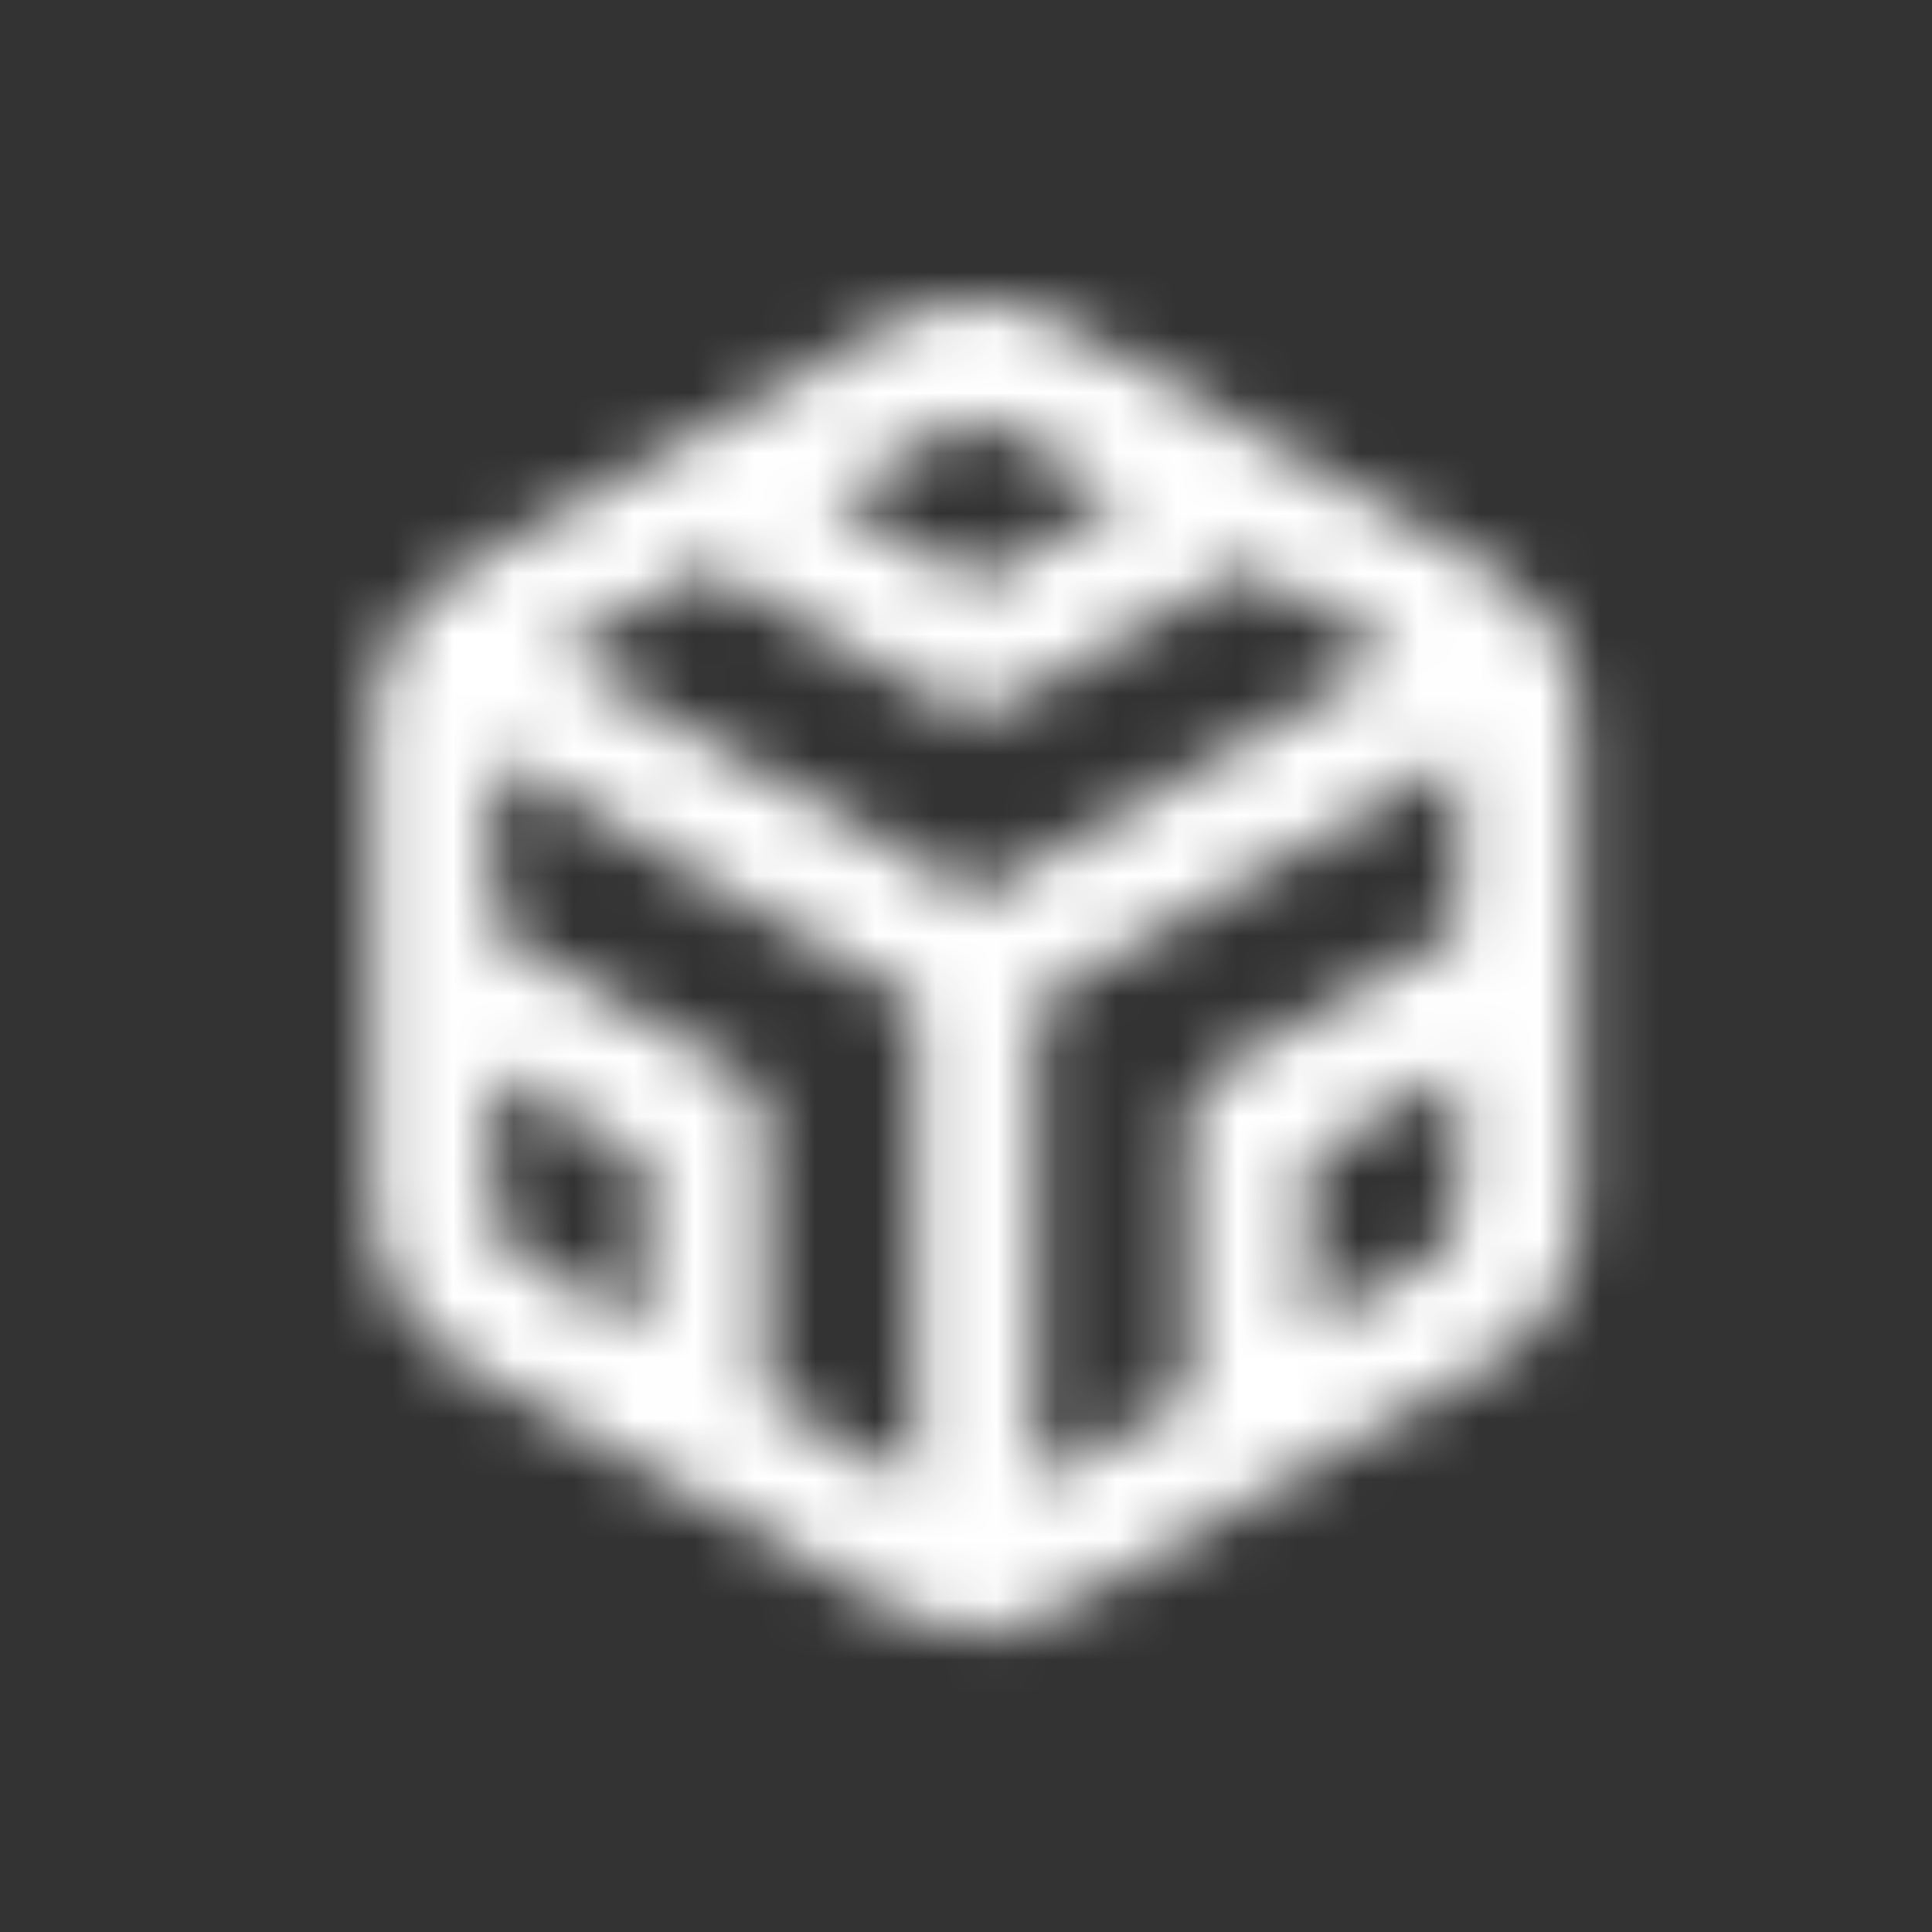 <svg width="32" height="32" viewBox="0 0 32 32" fill="none" xmlns="http://www.w3.org/2000/svg">
<rect x="0" y="0" width="32" height="32" fill="#333333" stroke="none"/>
<mask id="mask0_3924_16339" style="mask-type:alpha" maskUnits="userSpaceOnUse" x="6" y="5" width="21" height="23">
<path fill-rule="evenodd" clip-rule="evenodd" d="M16.172 5C15.646 5 15.13 5.138 14.674 5.401L11.478 7.227C11.268 7.268 11.072 7.377 10.925 7.543L7.676 9.4L7.672 9.402C7.302 9.615 6.984 9.904 6.736 10.249C6.675 10.31 6.621 10.379 6.576 10.457C6.537 10.524 6.507 10.594 6.485 10.665C6.28 11.078 6.172 11.534 6.172 11.997V19.999C6.172 20.525 6.311 21.042 6.575 21.497C6.838 21.953 7.216 22.331 7.672 22.594L7.676 22.596L10.925 24.453C11.068 24.613 11.26 24.727 11.479 24.769L14.672 26.594L14.674 26.595C14.991 26.778 15.338 26.9 15.696 26.958C15.838 27.035 16 27.078 16.172 27.078C16.344 27.078 16.506 27.035 16.647 26.958C17.006 26.9 17.353 26.778 17.67 26.595L17.672 26.594L20.865 24.769C21.083 24.727 21.276 24.613 21.419 24.453L24.668 22.596L24.672 22.594C25.128 22.331 25.506 21.953 25.769 21.497C26.032 21.042 26.171 20.525 26.172 19.999V16.015C26.172 16.003 26.172 15.991 26.172 15.979V11.997C26.171 11.533 26.063 11.076 25.857 10.662C25.835 10.592 25.805 10.523 25.767 10.457C25.723 10.38 25.669 10.311 25.61 10.251C25.362 9.906 25.042 9.616 24.672 9.402L21.42 7.544C21.272 7.377 21.076 7.268 20.865 7.227L17.672 5.402L17.67 5.401C17.214 5.138 16.698 5 16.172 5ZM17.172 24.576L19.672 23.148V18.598C19.672 18.241 19.862 17.911 20.172 17.732L24.172 15.421V12.535L17.172 16.584V24.576ZM15.172 16.585L8.172 12.536V15.421L12.172 17.732C12.482 17.911 12.672 18.241 12.672 18.598V23.148L15.172 24.576V16.585ZM16.172 14.853L23.133 10.826L20.622 9.391L16.672 11.674C16.363 11.853 15.981 11.853 15.672 11.674L11.721 9.391L9.211 10.826L16.172 14.853ZM21.672 22.005L23.672 20.862L23.674 20.861C23.825 20.773 23.95 20.648 24.038 20.496C24.125 20.345 24.172 20.172 24.172 19.997V17.731L21.672 19.175V22.005ZM8.172 19.997V17.731L10.672 19.175V22.005L8.672 20.862L8.67 20.861C8.519 20.773 8.394 20.648 8.306 20.496C8.218 20.345 8.172 20.173 8.172 19.997ZM18.613 8.243L16.672 7.134C16.52 7.046 16.347 7 16.172 7C15.996 7 15.824 7.046 15.672 7.134L15.668 7.136L13.731 8.243L16.172 9.653L18.613 8.243Z" fill="#6E6E6C"/>
</mask>
<g mask="url(#mask0_3924_16339)">
<rect x="4" y="4" width="24" height="24" fill="white"/>
</g>
</svg>
